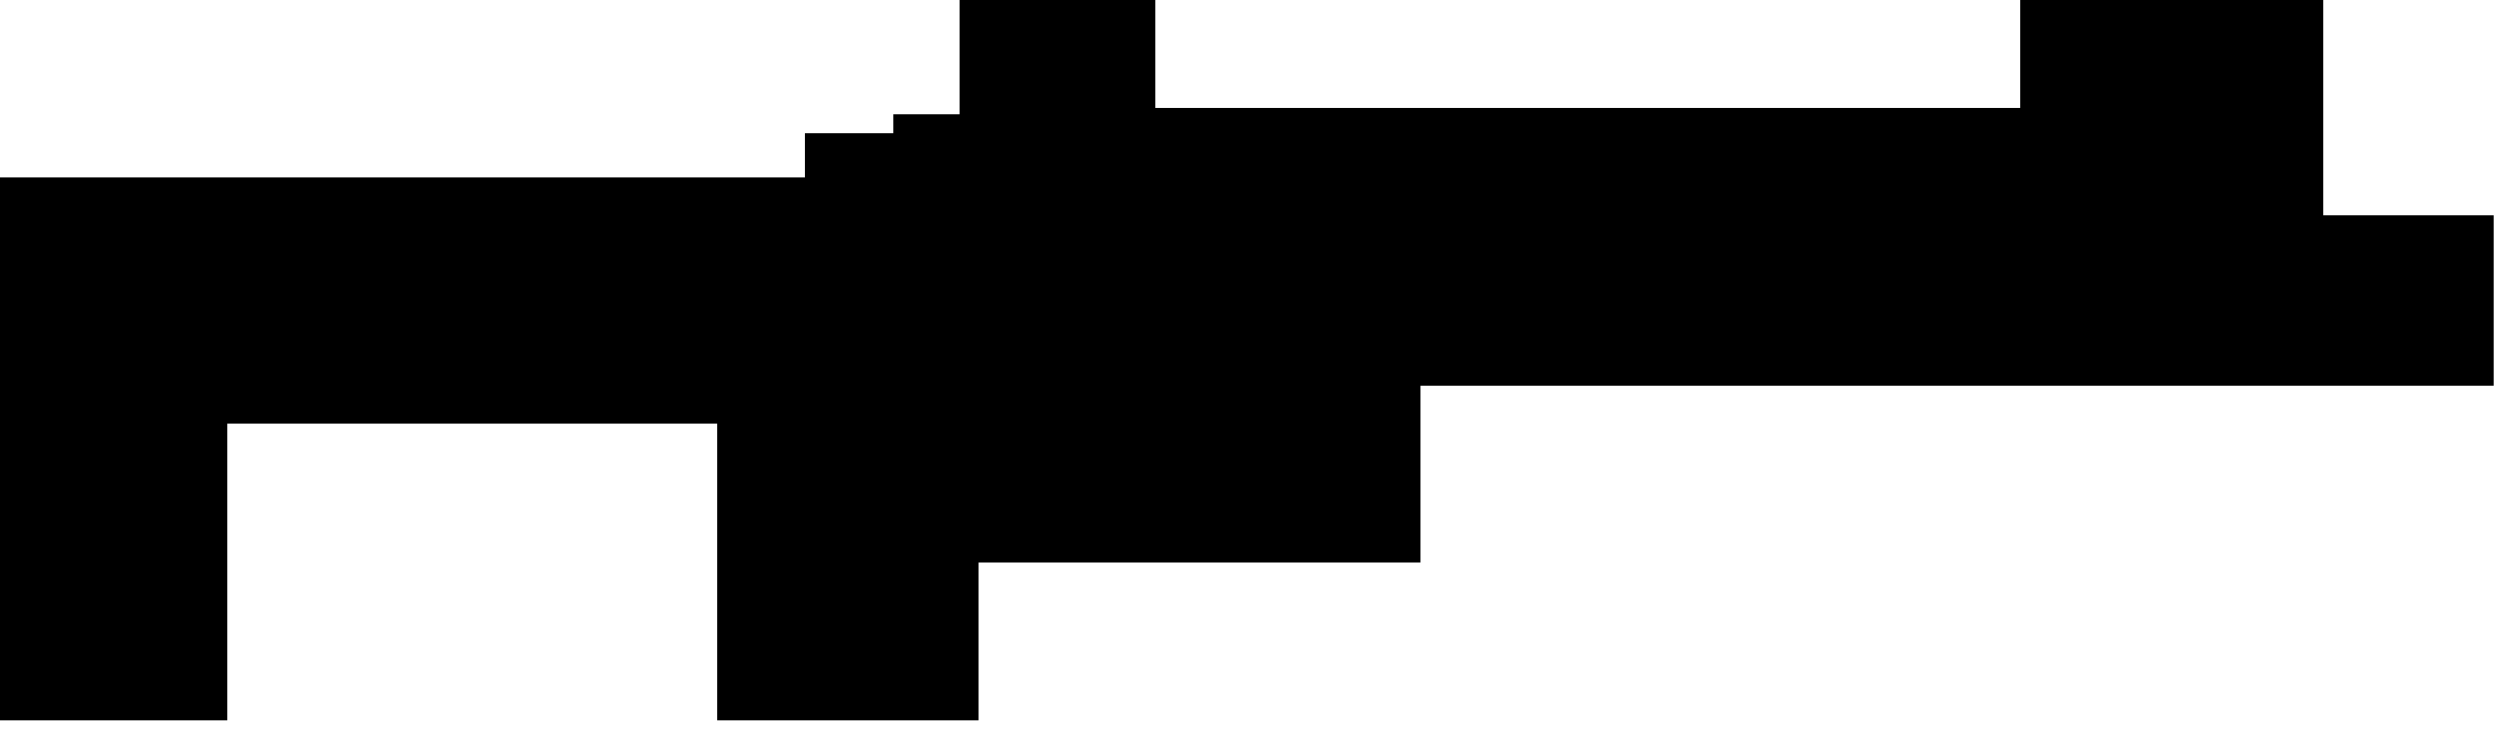 <?xml version="1.0" encoding="utf-8"?>
<svg version="1.1" id="Layer_1"
xmlns="http://www.w3.org/2000/svg"
xmlns:xlink="http://www.w3.org/1999/xlink"
xmlns:author="http://www.sothink.com"
width="198px" height="58px"
xml:space="preserve">
<g id="2118" transform="matrix(1, 0, 0, 1, 98.75, 28.5)">
<path style="fill:#000000;fill-opacity:1" d="M61.25,-28.5L85.25 -28.5L85.25 -11.45L98.75 -11.45L98.75 2.05L13.75 2.05L13.75 16.05L-21.25 16.05L-21.25 28.55L-41.95 28.55L-41.95 5.05L-80.75 5.05L-80.75 28.55L-98.75 28.55L-98.75 -14.45L-35 -14.45L-35 -17.95L-28 -17.95L-28 -19.45L-22.75 -19.45L-22.75 -28.5L-7.25 -28.5L-7.25 -19.95L61.25 -19.95L61.25 -28.5" />
</g>
</svg>

